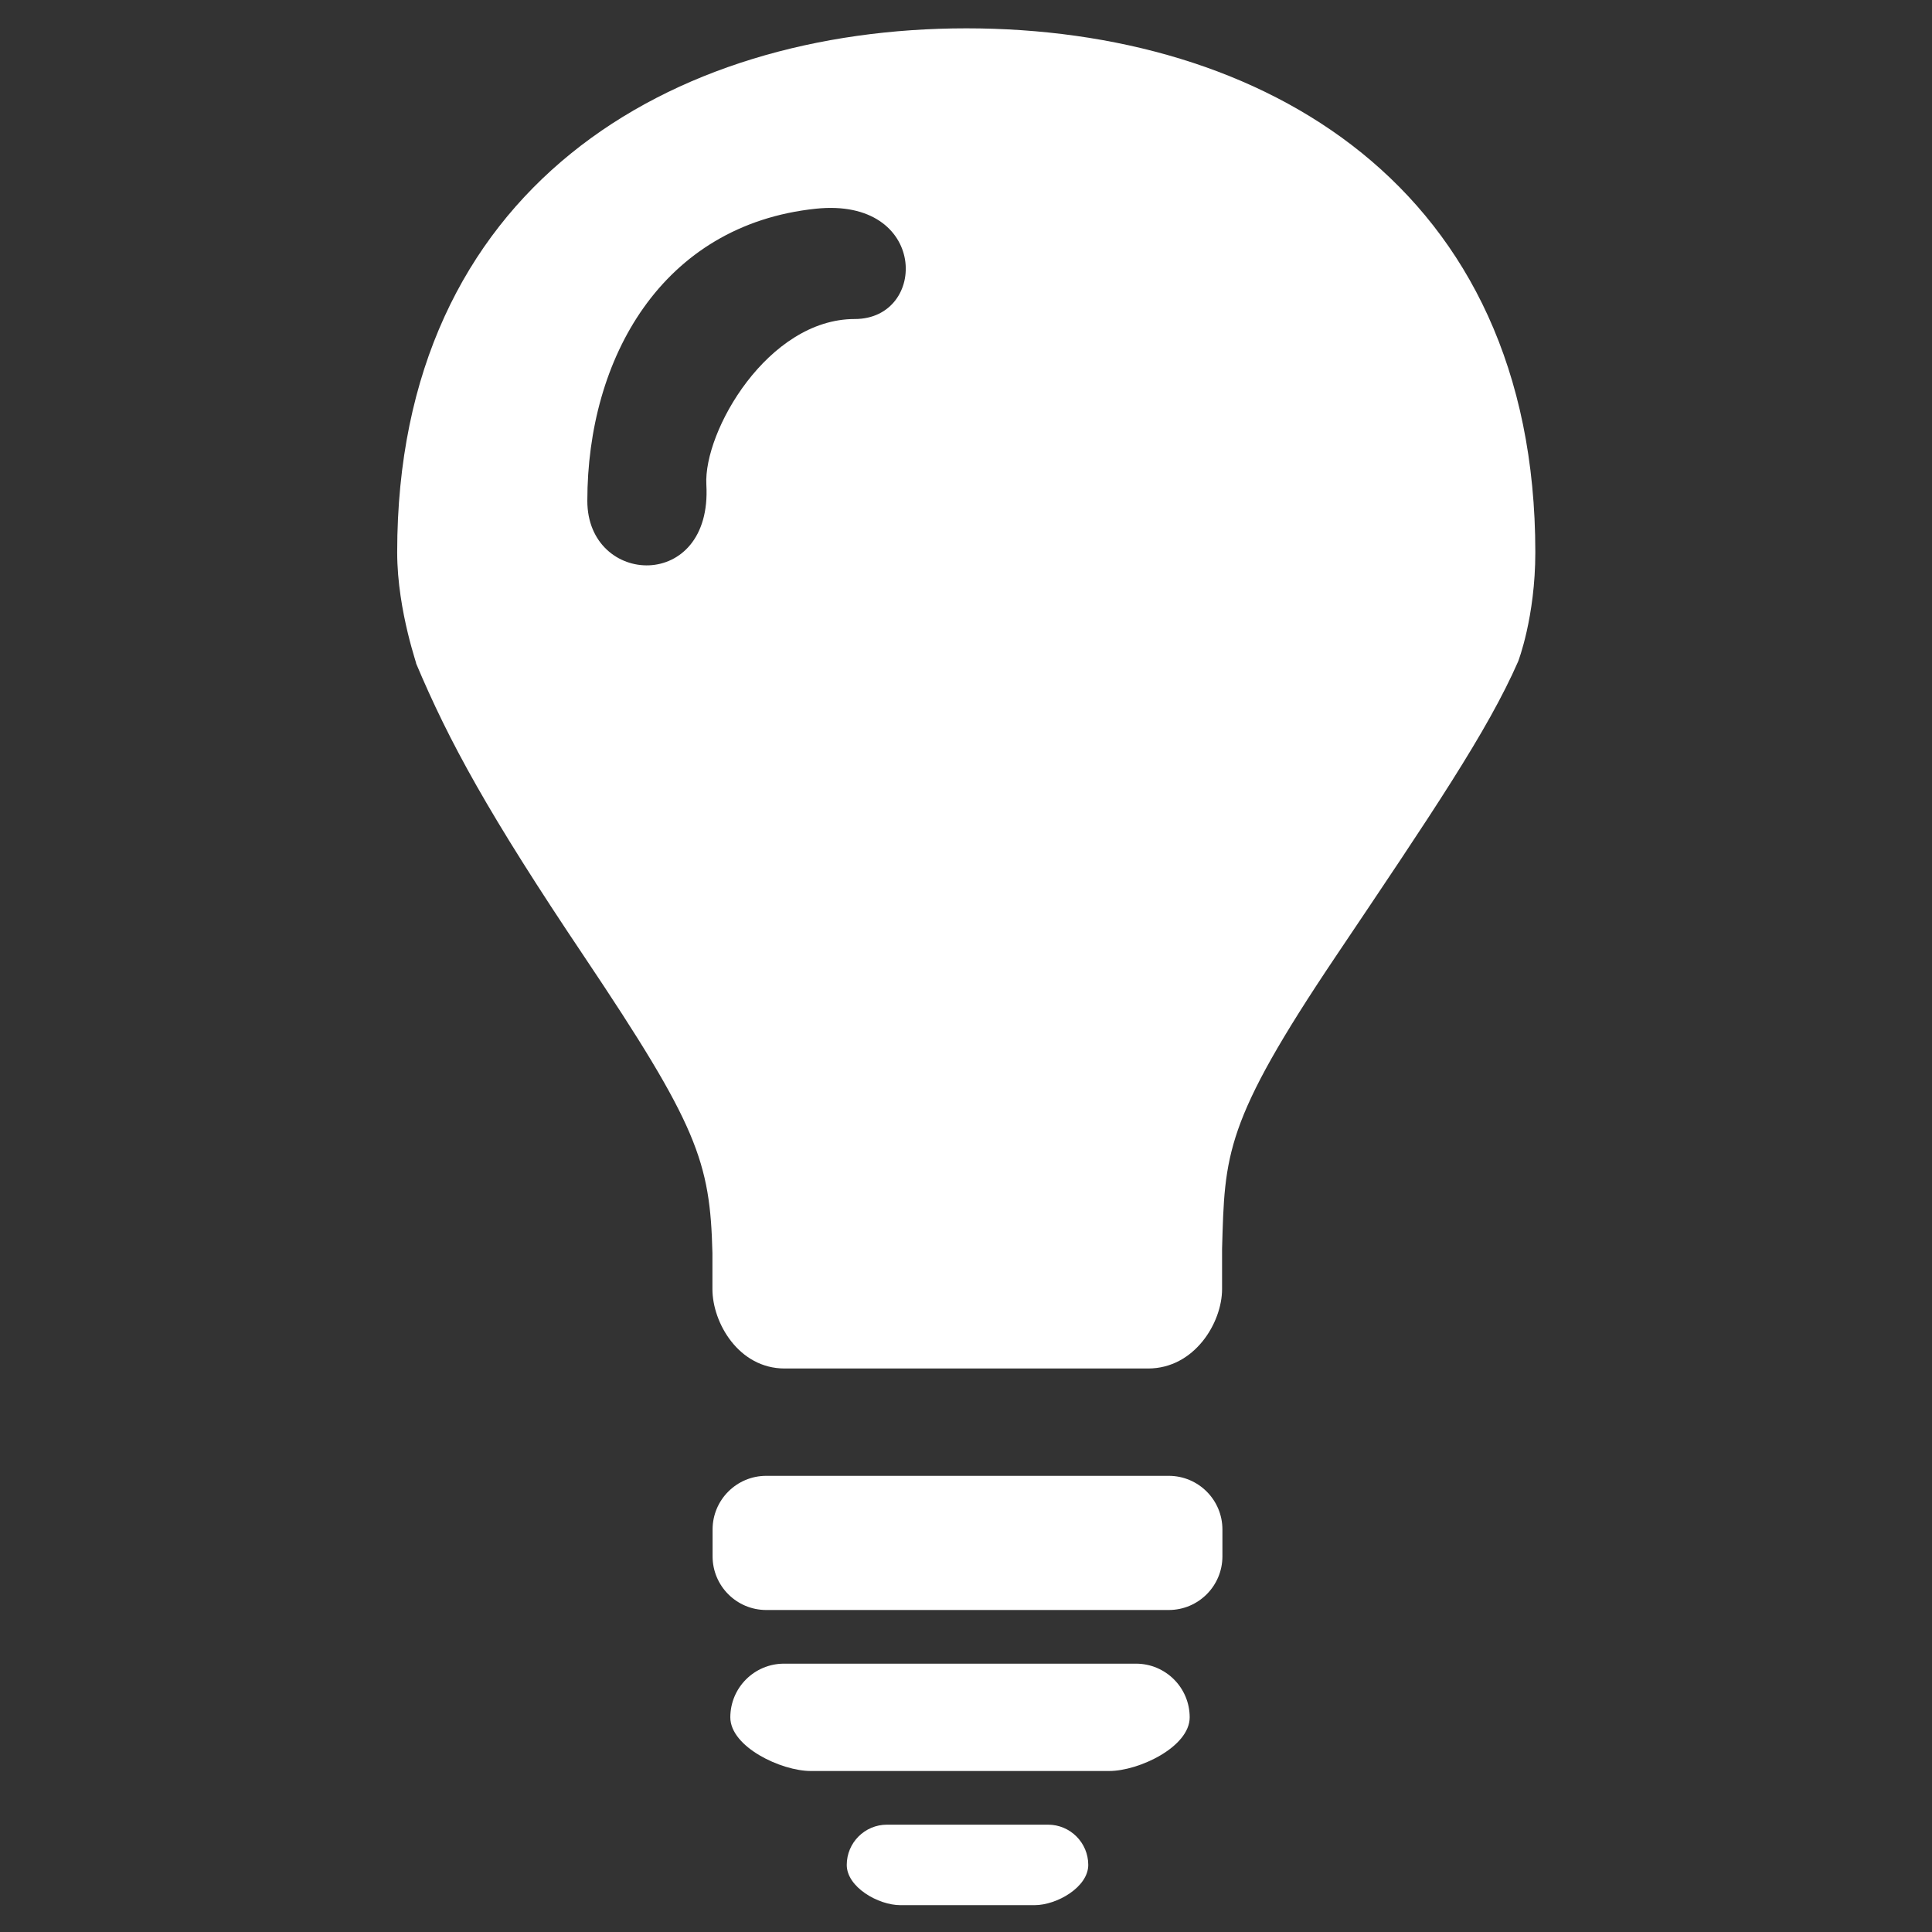 <?xml version="1.0" encoding="utf-8"?>
<!-- Generator: Adobe Illustrator 16.0.0, SVG Export Plug-In . SVG Version: 6.00 Build 0)  -->
<!DOCTYPE svg PUBLIC "-//W3C//DTD SVG 1.1//EN" "http://www.w3.org/Graphics/SVG/1.1/DTD/svg11.dtd">
<svg version="1.1" id="Layer_1" xmlns="http://www.w3.org/2000/svg" xmlns:xlink="http://www.w3.org/1999/xlink" x="0px" y="0px"
	 width="72px" height="72px" viewBox="0 0 72 72" enable-background="new 0 0 72 72" xml:space="preserve">
<rect x="0" y="0" width="72" height="72" fill="#333333" stroke="none"/>
<g>
	<g>
		<path fill-rule="evenodd" clip-rule="evenodd" fill="#FFFFFF" d="M42.336,62H29.217c-1.104,0-2,0.896-2,2s1.896,2,3,2h11.119
			c1.104,0,3-0.896,3-2S43.44,62,42.336,62z M36.015,1.056C24.98,1.056,14.802,7,14.802,20.582c0,2.242,0.824,4.409,0.696,4.121
			c1.241,2.947,2.716,5.646,6.266,10.934c4.232,6.313,4.701,7.642,4.786,11.063v1.34c0,1.26,0.982,2.96,2.691,2.96h13.545
			c1.725,0,2.757-1.701,2.757-2.96v-1.5c0.102-3.518,0.072-4.702,4.24-10.903c3.604-5.362,5.654-8.386,6.794-10.987
			c0,0,0.64-1.649,0.64-4.067C57.217,6.938,47.044,1.056,36.015,1.056z M31.854,11.889c-3.238,0-5.642,4.186-5.53,6.178
			c0.226,4.012-4.436,3.791-4.436,0.598c0-5.3,2.77-10.284,8.516-10.887C34.589,7.339,34.596,11.889,31.854,11.889z M43.556,55h-15
			c-1.104,0-2,0.896-2,2v1c0,1.104,0.896,2,2,2h15c1.104,0,2-0.896,2-2v-1C45.556,55.896,44.66,55,43.556,55z M39.056,68h-6
			c-0.828,0-1.5,0.672-1.5,1.5s1.172,1.5,2,1.5h5c0.828,0,2-0.672,2-1.5S39.884,68,39.056,68z"/>
	</g>
</g>
</svg>

